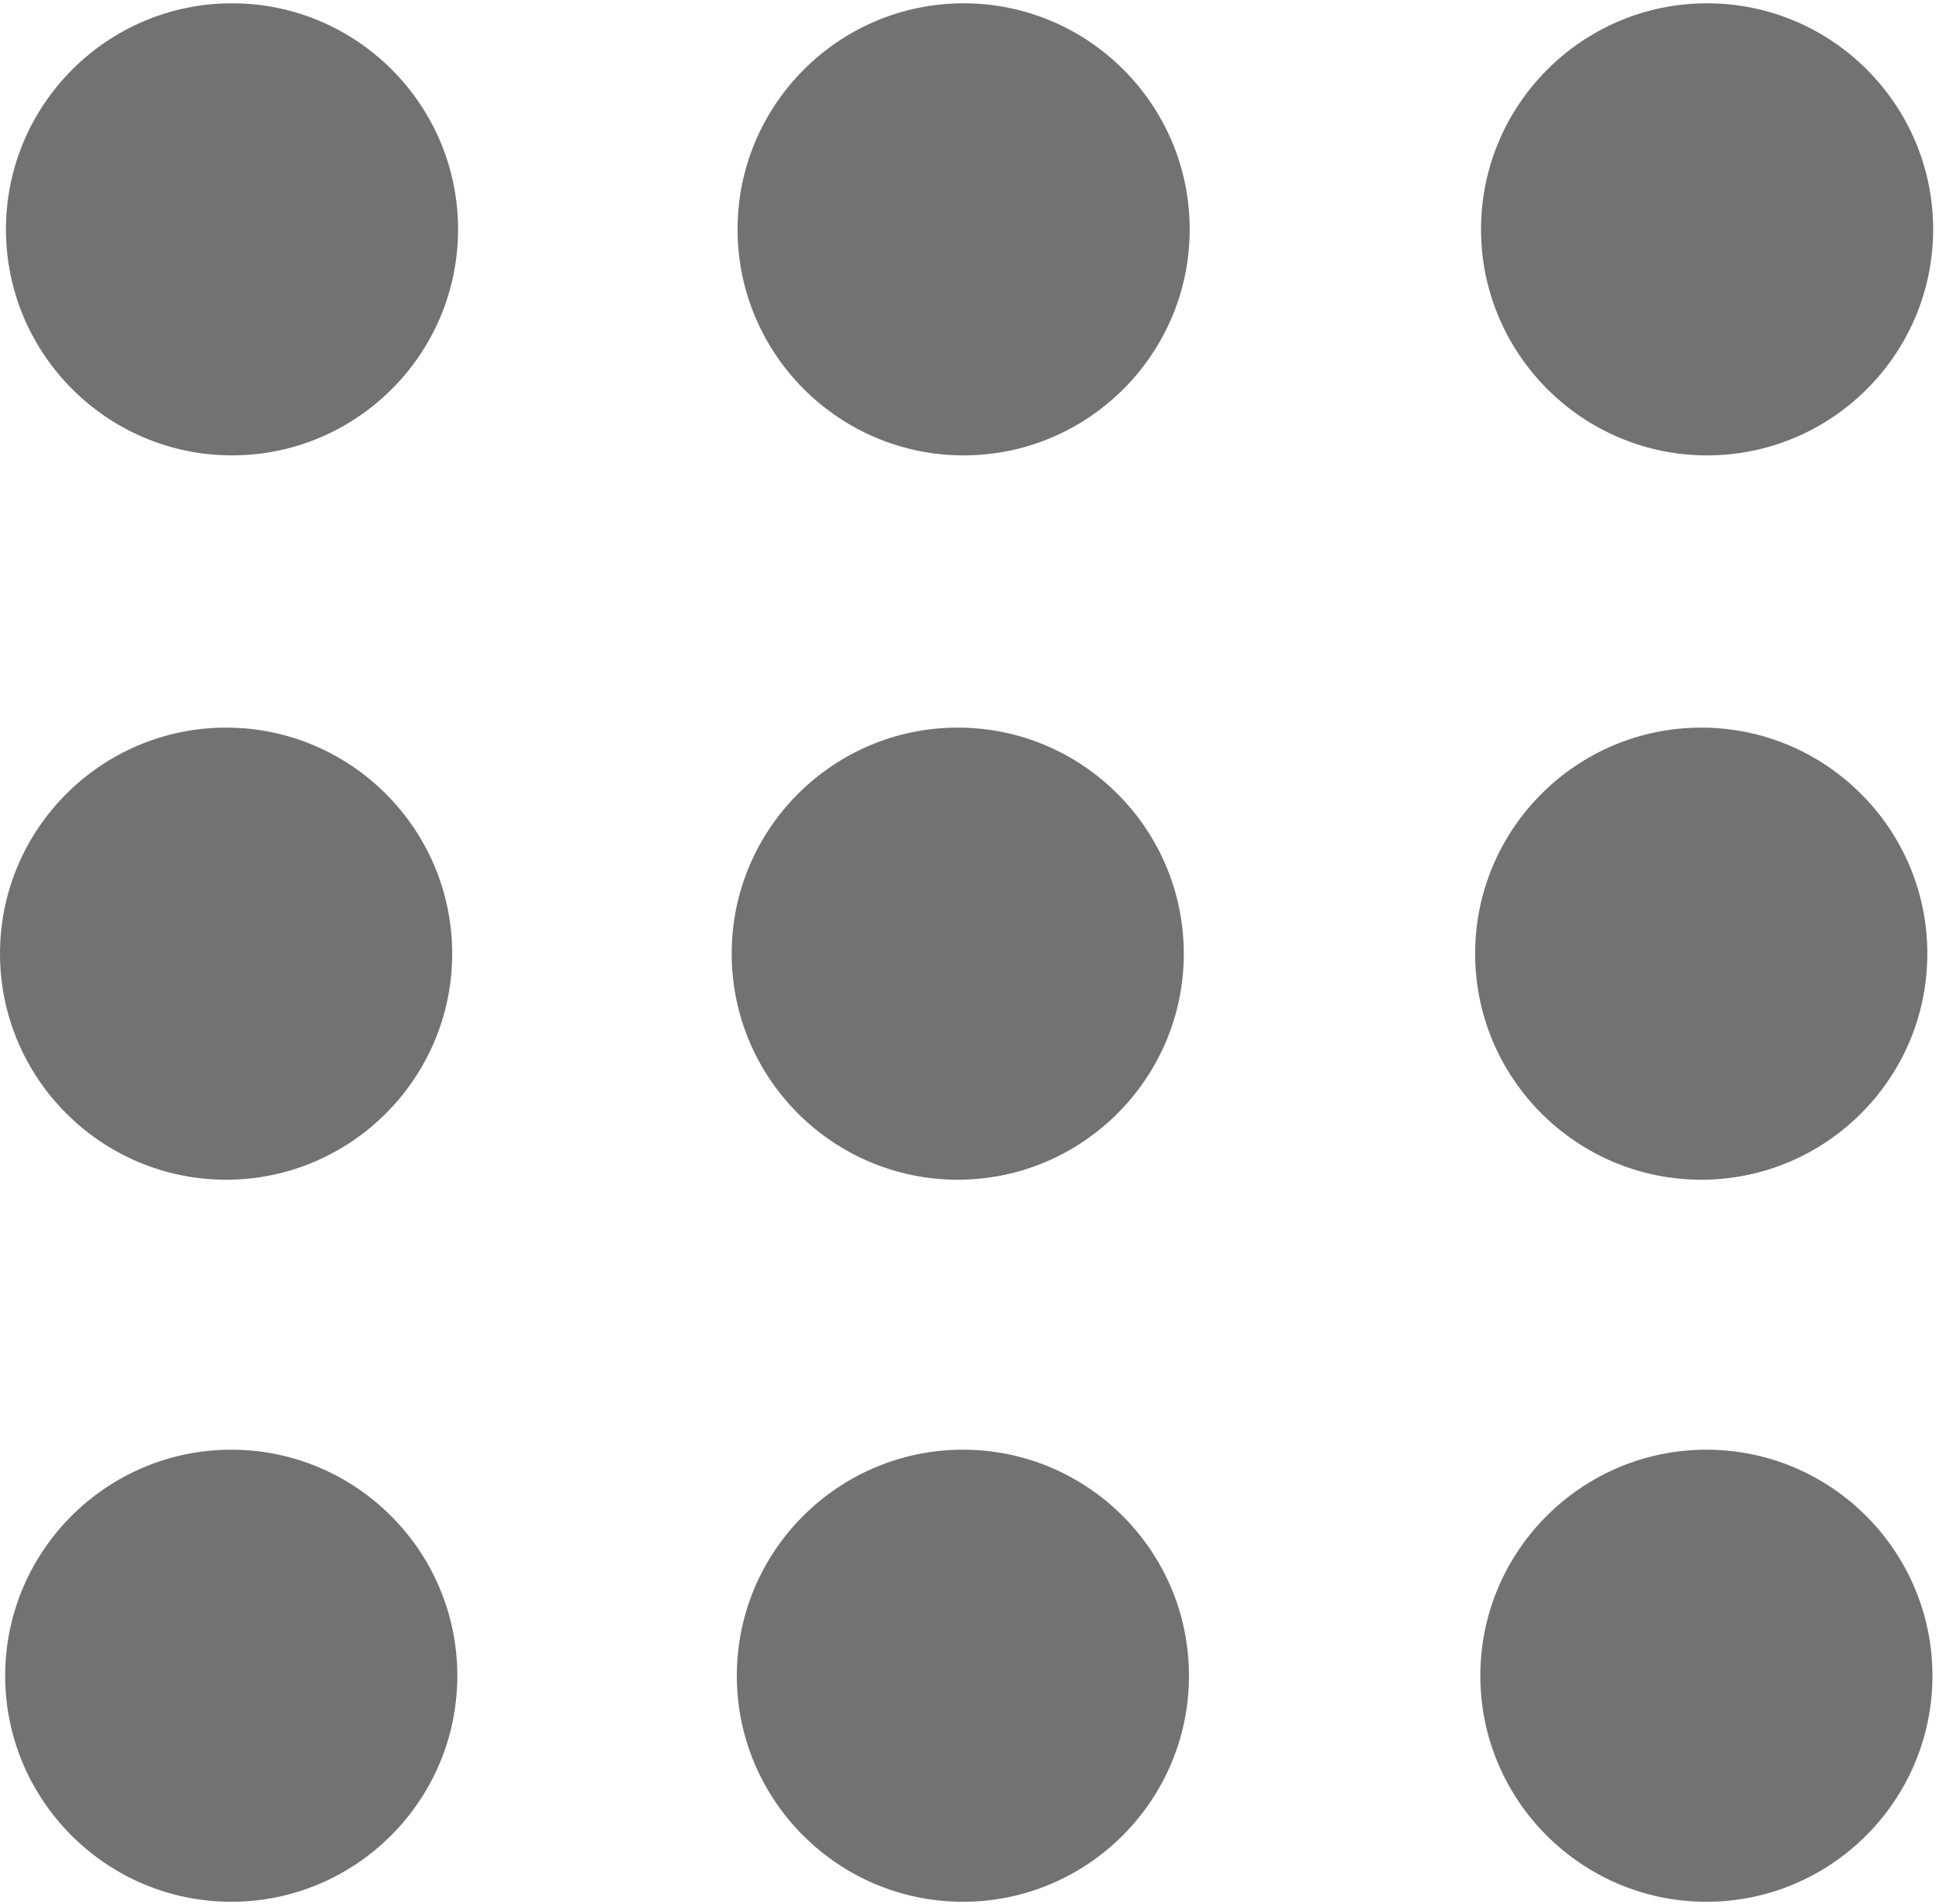 <svg xmlnsXlink="http://www.w3.org/1999/xlink" xmlns="http://www.w3.org/2000/svg" id="toggle-nav" class="toggle-nav" width="277" height="272"><defs><symbol id="tools" viewBox="0 0 277 272">
        <g fill="none" fill-rule="evenodd">
            <g fill="#727272" fill-rule="nonzero">
                <path id="Path" d="m33.144 0.471c-17.808 0-32.294 14.487-32.294 32.294s14.48 32.293 32.294 32.293 32.294-14.486 32.294-32.293-14.487-32.294-32.294-32.294z"></path>
                <path id="Path" d="m137.66 0.471c-17.807 0-32.294 14.487-32.294 32.294s14.487 32.293 32.294 32.293c17.808 0 32.297-14.486 32.297-32.293s-14.483-32.294-32.297-32.294z"></path>
                <path id="Path" d="m243.87 65.059c17.804 0 32.294-14.486 32.294-32.293s-14.478-32.295-32.294-32.295-32.294 14.487-32.294 32.294 14.489 32.294 32.294 32.294z"></path>
                <path id="Path" d="m32.3 168.54c17.807 0 32.297-14.483 32.297-32.293 0-17.811-14.49-32.297-32.297-32.297s-32.3 14.487-32.3 32.297 14.493 32.293 32.3 32.293z"></path>
                <path id="Path" d="m136.82 168.54c17.804 0 32.294-14.483 32.294-32.293 0-17.811-14.478-32.297-32.294-32.297-17.813 0-32.294 14.486-32.294 32.297 0 17.81 14.487 32.293 32.294 32.293z"></path>
                <path id="Path" d="m243.04 168.54c17.811 0 32.294-14.483 32.294-32.293 0-17.811-14.483-32.297-32.294-32.297s-32.306 14.486-32.306 32.297c0 17.81 14.49 32.293 32.306 32.293z"></path>
                <path id="a" d="m33.039 207.11c-17.807 0-32.3 14.483-32.3 32.294 0 17.804 14.493 32.293 32.3 32.293s32.293-14.482 32.293-32.293-14.486-32.294-32.293-32.294z"></path>
                <path d="m137.56 207.11c-17.808 0-32.3 14.483-32.3 32.294 0 17.804 14.487 32.293 32.3 32.293 17.804 0 32.293-14.482 32.293-32.293s-14.489-32.294-32.293-32.294z"></path>
                <path d="m243.77 207.11c-17.804 0-32.294 14.483-32.294 32.294 0 17.804 14.49 32.293 32.294 32.293 17.811 0 32.294-14.482 32.294-32.293s-14.49-32.294-32.294-32.294z"></path>
            </g>
        </g>
    </symbol></defs>
<g>
        <g fill="none" fill-rule="evenodd">
            <g fill="#727272" fill-rule="nonzero">
                <path id="Path" d="m33.144 0.471c-17.808 0-32.294 14.487-32.294 32.294s14.48 32.293 32.294 32.293 32.294-14.486 32.294-32.293-14.487-32.294-32.294-32.294z"></path>
                <path id="Path" d="m137.66 0.471c-17.807 0-32.294 14.487-32.294 32.294s14.487 32.293 32.294 32.293c17.808 0 32.297-14.486 32.297-32.293s-14.483-32.294-32.297-32.294z"></path>
                <path id="Path" d="m243.87 65.059c17.804 0 32.294-14.486 32.294-32.293s-14.478-32.295-32.294-32.295-32.294 14.487-32.294 32.294 14.489 32.294 32.294 32.294z"></path>
                <path id="Path" d="m32.3 168.54c17.807 0 32.297-14.483 32.297-32.293 0-17.811-14.49-32.297-32.297-32.297s-32.3 14.487-32.3 32.297 14.493 32.293 32.3 32.293z"></path>
                <path id="Path" d="m136.82 168.54c17.804 0 32.294-14.483 32.294-32.293 0-17.811-14.478-32.297-32.294-32.297-17.813 0-32.294 14.486-32.294 32.297 0 17.81 14.487 32.293 32.294 32.293z"></path>
                <path id="Path" d="m243.04 168.54c17.811 0 32.294-14.483 32.294-32.293 0-17.811-14.483-32.297-32.294-32.297s-32.306 14.486-32.306 32.297c0 17.81 14.49 32.293 32.306 32.293z"></path>
                <path id="a" d="m33.039 207.11c-17.807 0-32.3 14.483-32.3 32.294 0 17.804 14.493 32.293 32.3 32.293s32.293-14.482 32.293-32.293-14.486-32.294-32.293-32.294z"></path>
                <path d="m137.56 207.11c-17.808 0-32.3 14.483-32.3 32.294 0 17.804 14.487 32.293 32.3 32.293 17.804 0 32.293-14.482 32.293-32.293s-14.489-32.294-32.293-32.294z"></path>
                <path d="m243.77 207.11c-17.804 0-32.294 14.483-32.294 32.294 0 17.804 14.49 32.293 32.294 32.293 17.811 0 32.294-14.482 32.294-32.293s-14.49-32.294-32.294-32.294z"></path>
            </g>
        </g>
    </g>
</svg>